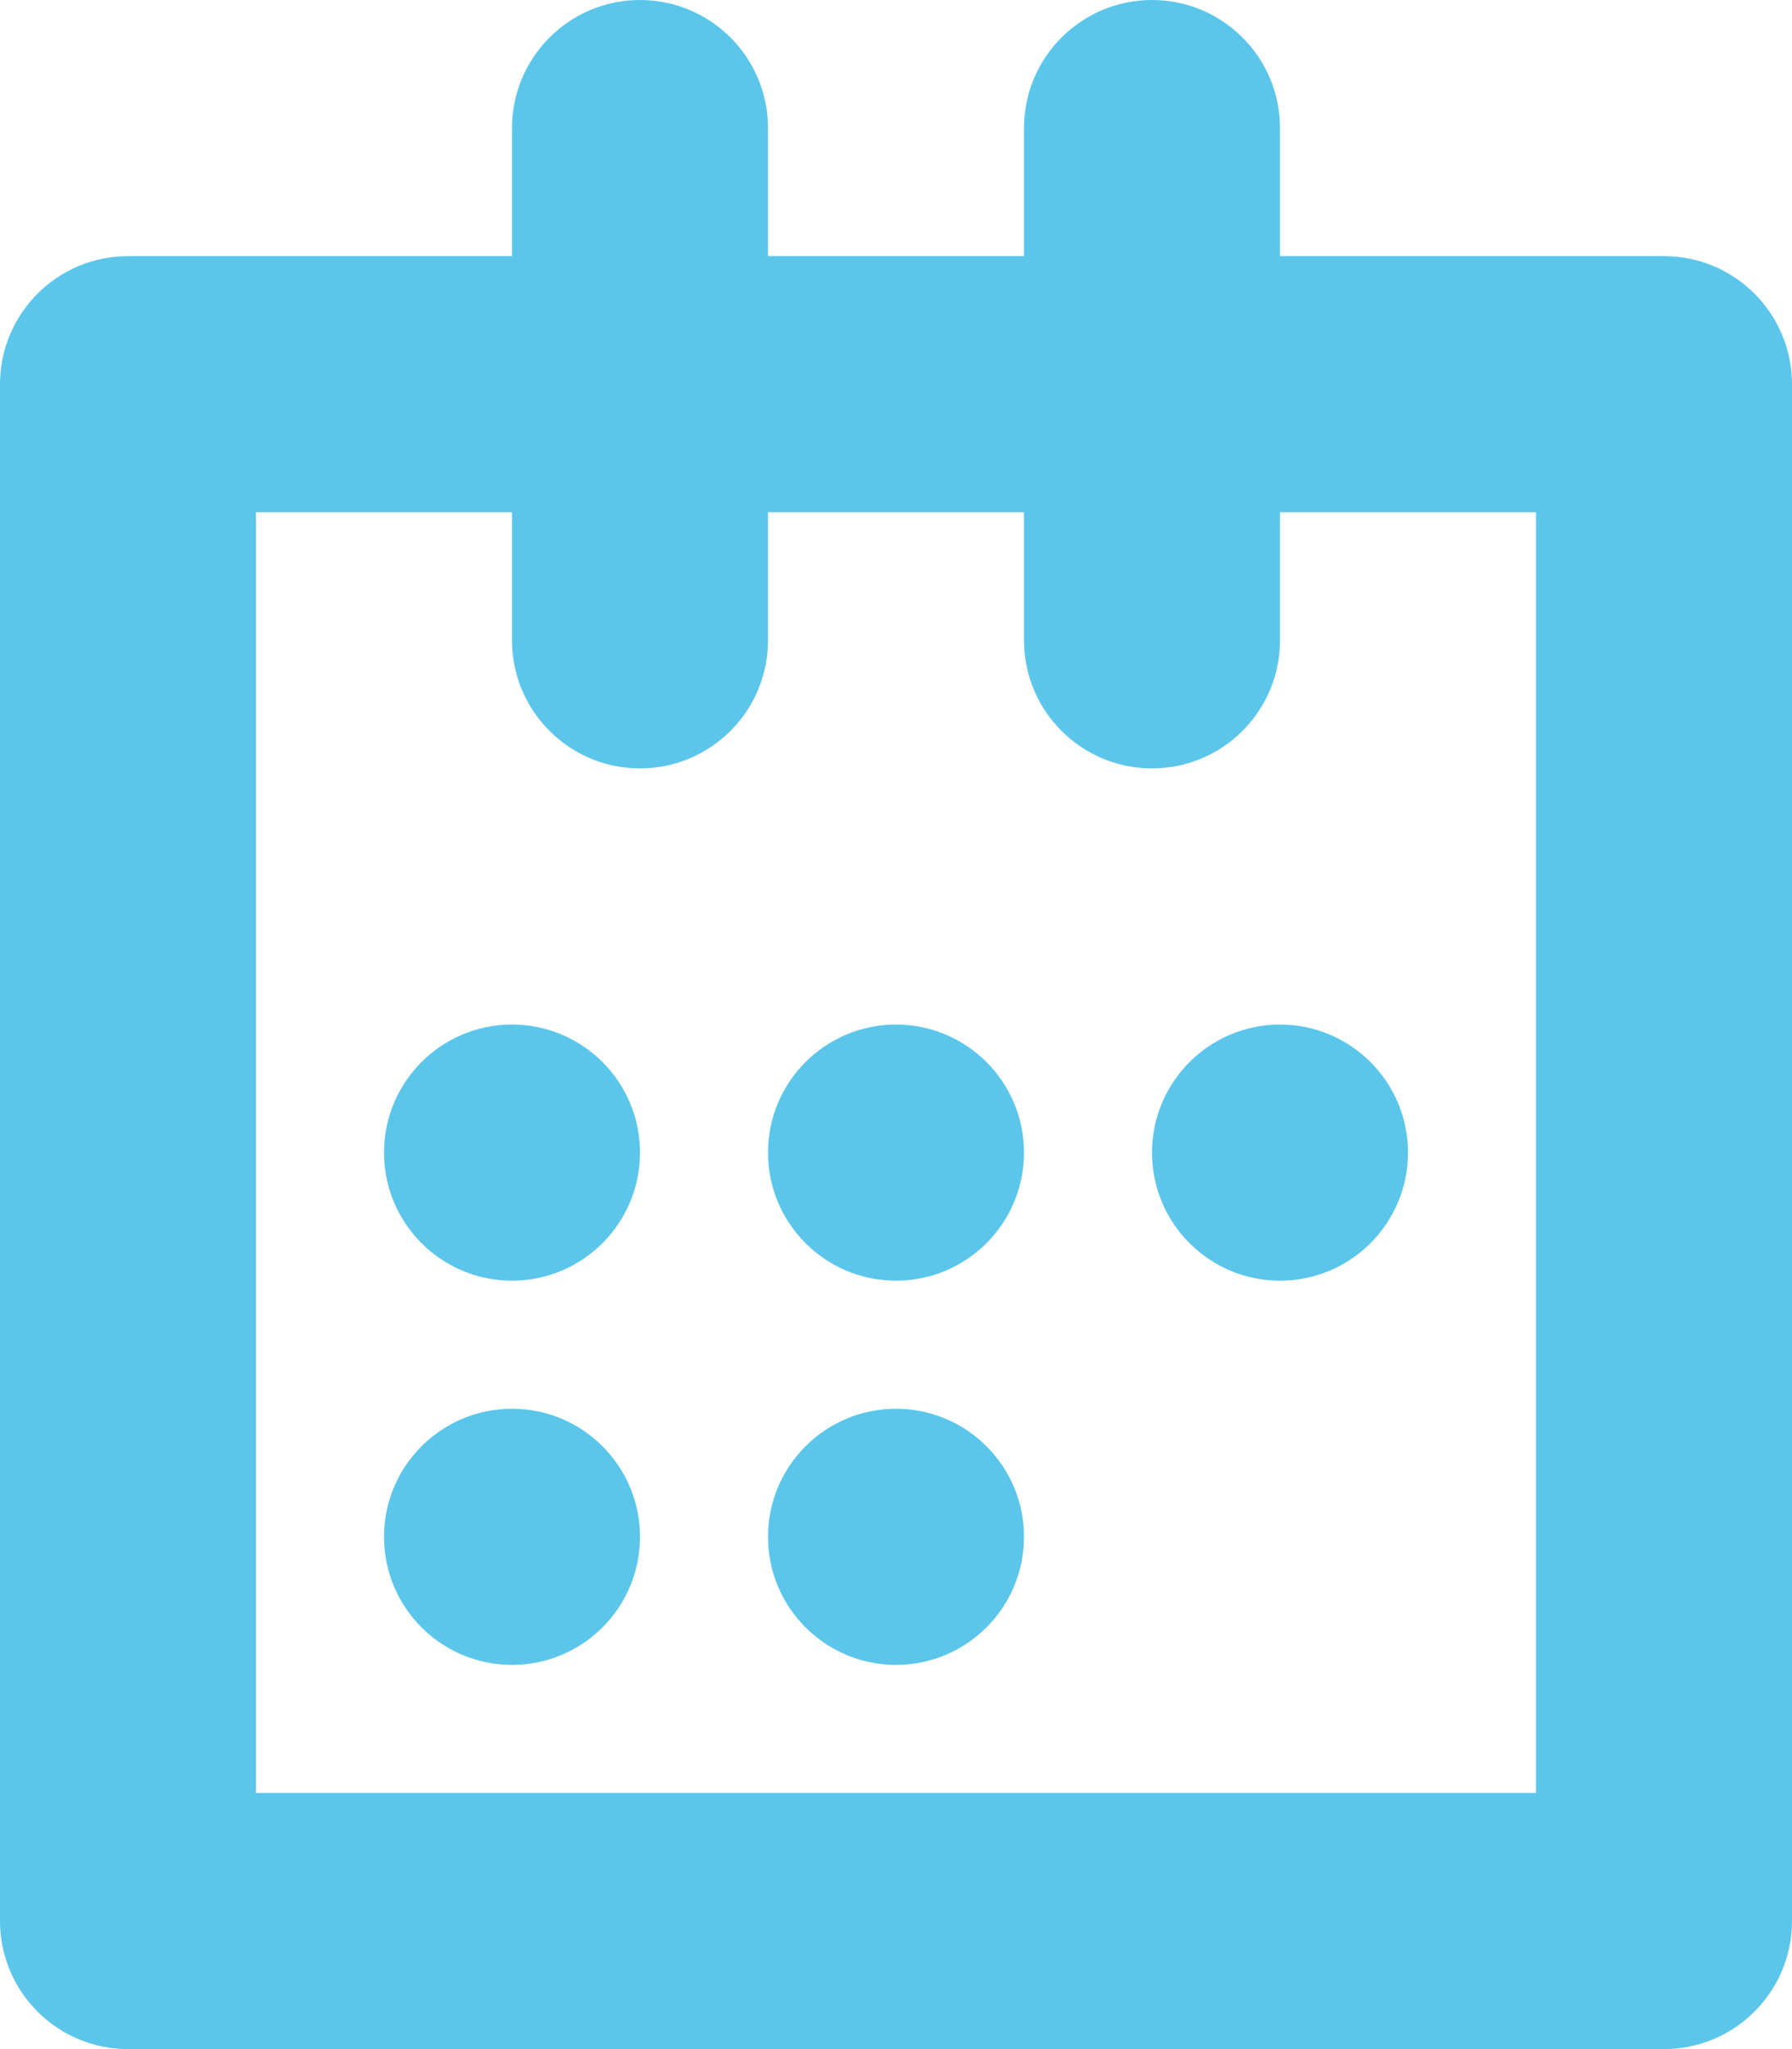 <svg width="14" height="16" viewBox="0 0 14 16" fill="none" xmlns="http://www.w3.org/2000/svg">
<path fill-rule="evenodd" clip-rule="evenodd" d="M6 1C6 0.448 5.552 0 5 0C4.448 0 4 0.448 4 1V2H1C0.448 2 0 2.448 0 3V15C0 15.552 0.448 16 1 16H13C13.552 16 14 15.552 14 15V3C14 2.448 13.552 2 13 2H10V1C10 0.448 9.552 0 9 0C8.448 0 8 0.448 8 1V2H6V1ZM8 5V4H6V5C6 5.552 5.552 6 5 6C4.448 6 4 5.552 4 5V4H2V14H12V4H10V5C10 5.552 9.552 6 9 6C8.448 6 8 5.552 8 5ZM5 9C5 9.552 4.552 10 4 10C3.448 10 3 9.552 3 9C3 8.448 3.448 8 4 8C4.552 8 5 8.448 5 9ZM7 10C7.552 10 8 9.552 8 9C8 8.448 7.552 8 7 8C6.448 8 6 8.448 6 9C6 9.552 6.448 10 7 10ZM11 9C11 9.552 10.552 10 10 10C9.448 10 9 9.552 9 9C9 8.448 9.448 8 10 8C10.552 8 11 8.448 11 9ZM4 13C4.552 13 5 12.552 5 12C5 11.448 4.552 11 4 11C3.448 11 3 11.448 3 12C3 12.552 3.448 13 4 13ZM8 12C8 12.552 7.552 13 7 13C6.448 13 6 12.552 6 12C6 11.448 6.448 11 7 11C7.552 11 8 11.448 8 12Z" fill="#5BC6EA"/>
</svg>
